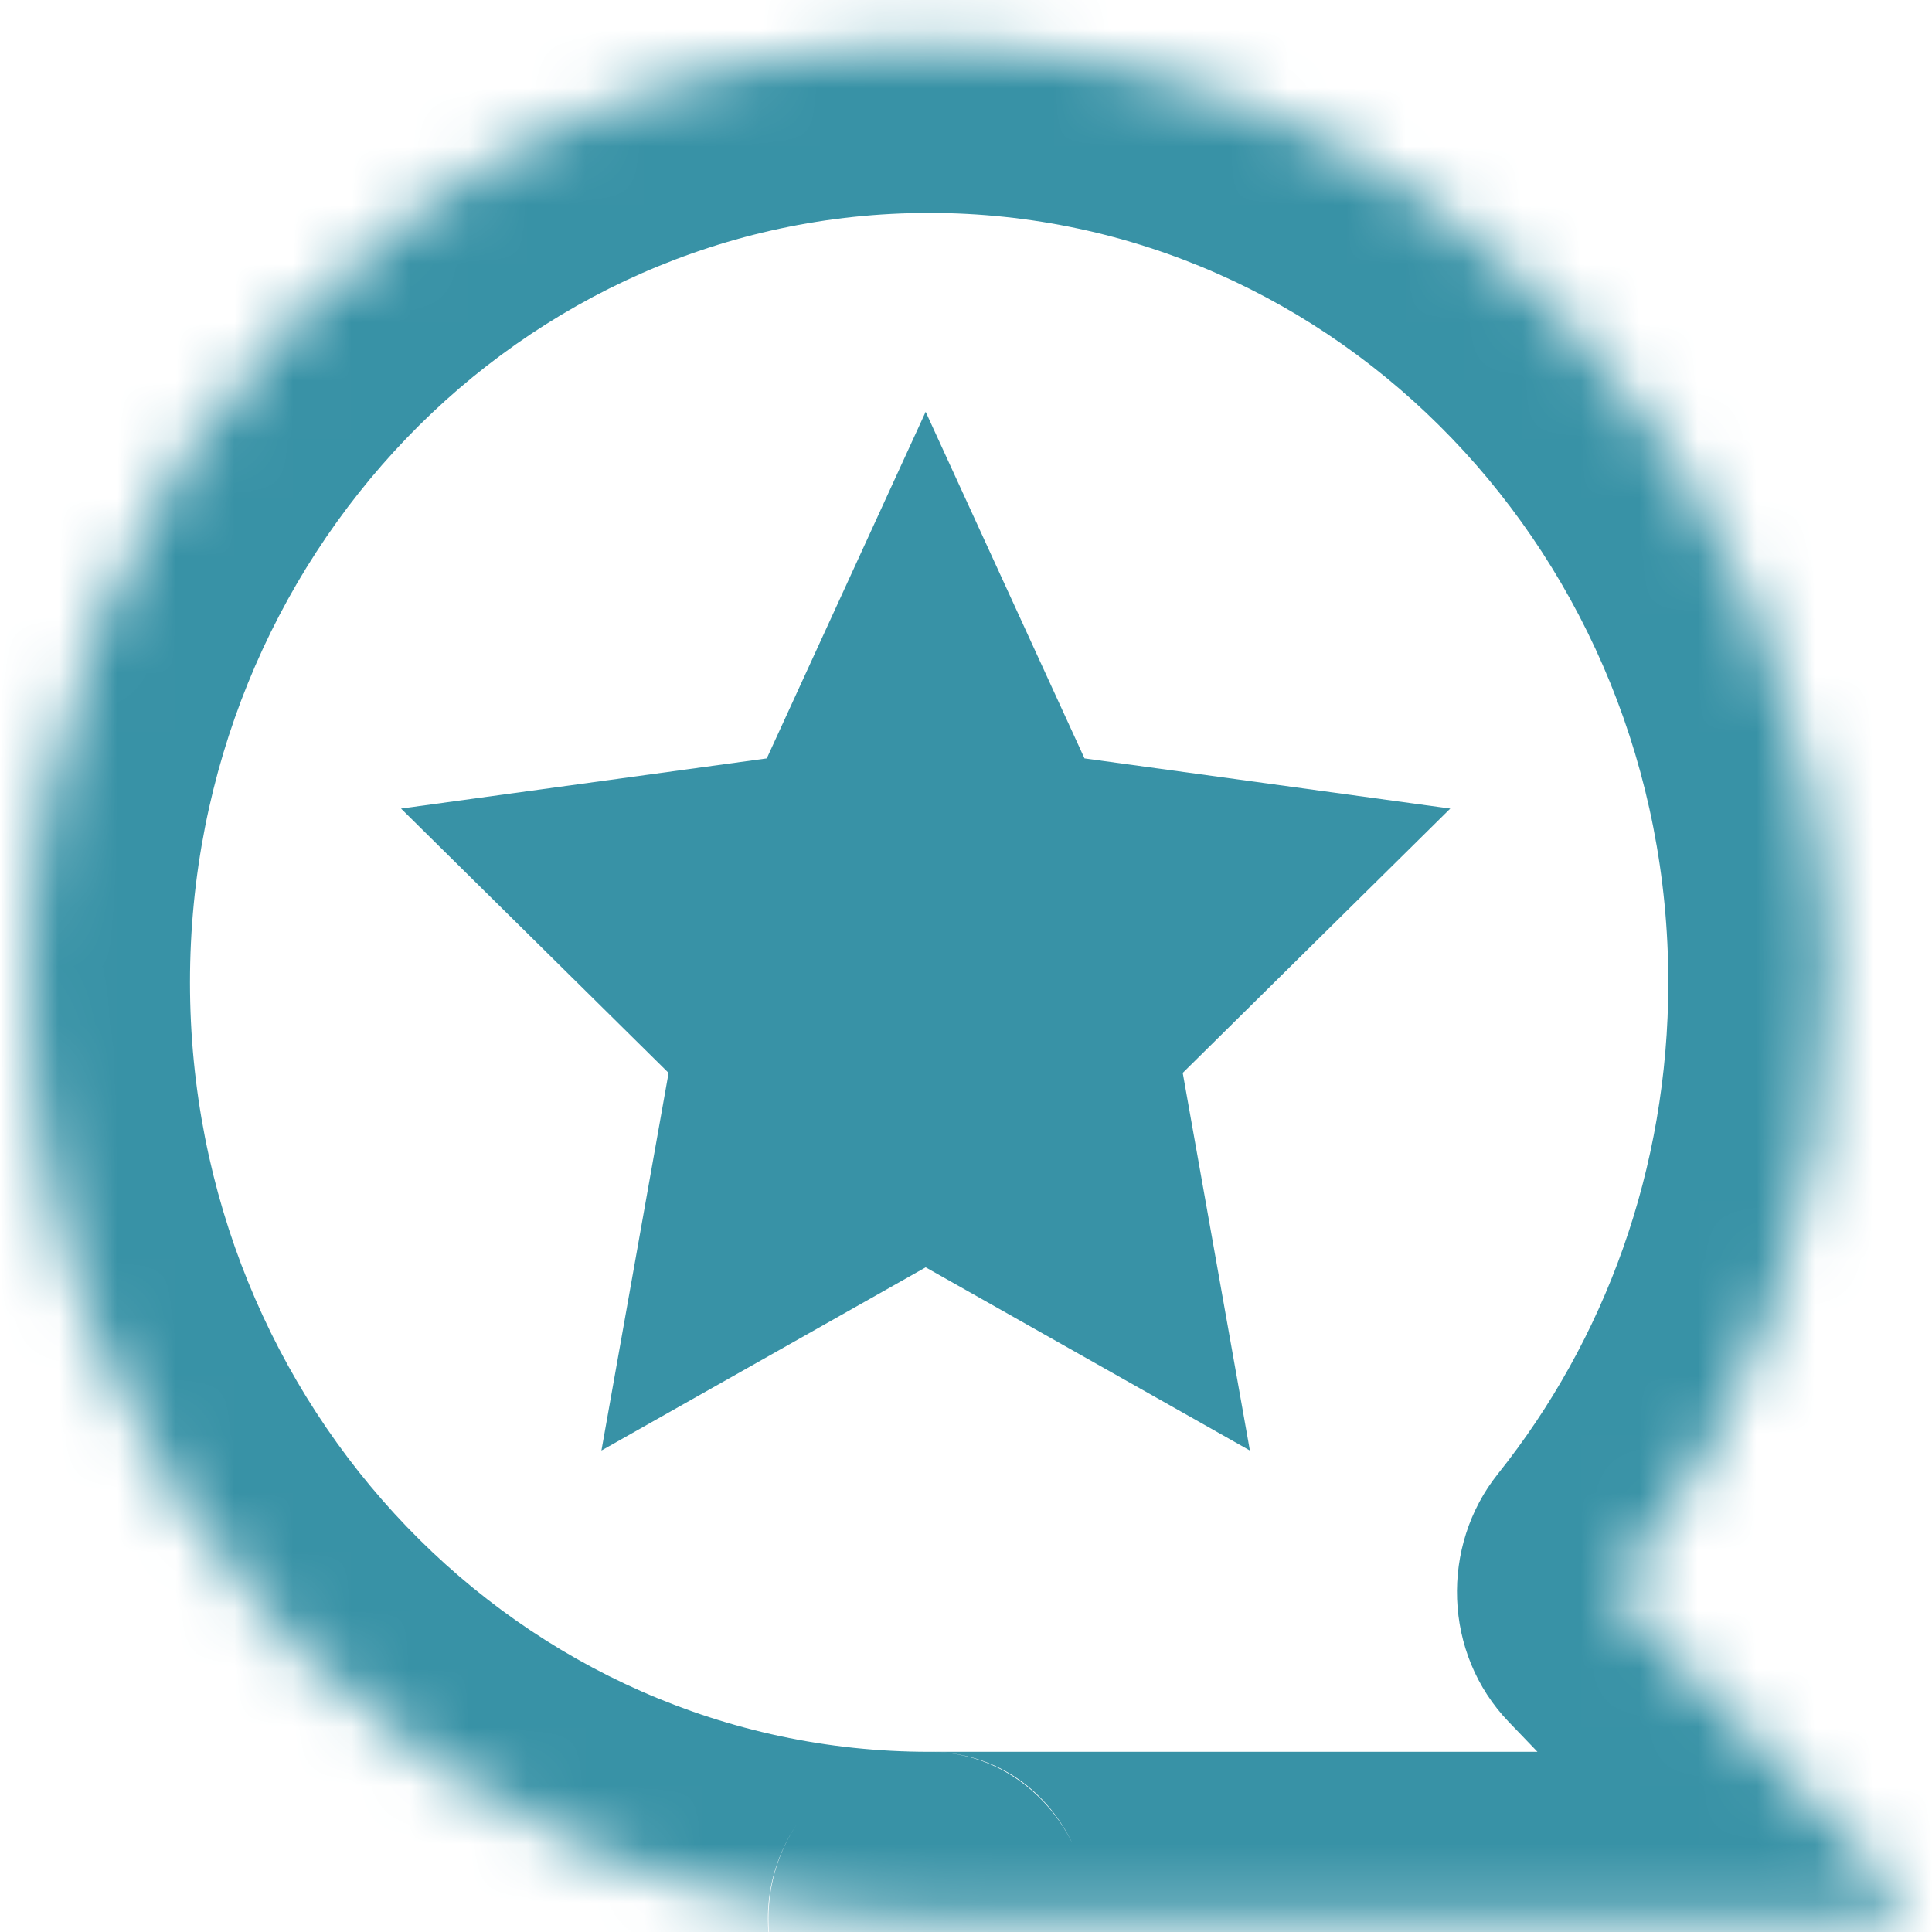 <svg width="32" height="32" viewBox="0 0 32 33" fill="none" xmlns="http://www.w3.org/2000/svg">
    <mask id="mask0_974_202" style="mask-type:luminance" maskUnits="userSpaceOnUse" x="0" y="0"
        width="32" height="33">
        <path fill-rule="evenodd" clip-rule="evenodd"
            d="M27.211 27.391C27.11 27.285 27.104 27.116 27.196 27.001C29.41 24.229 30.741 20.666 30.741 16.779C30.741 7.943 23.859 0.779 15.37 0.779C6.882 0.779 0 7.943 0 16.779C0 25.616 6.882 32.779 15.37 32.779L31.725 32.779C31.97 32.779 32.092 32.471 31.919 32.291L27.211 27.391Z"
            fill="white" />
    </mask>
    <g mask="url(#mask0_974_202)">
        <path
            d="M27.996 16.779C27.996 19.975 26.904 22.897 25.085 25.175L29.306 28.828C31.915 25.562 33.486 21.358 33.486 16.779H27.996ZM15.37 3.637C22.343 3.637 27.996 9.521 27.996 16.779H33.486C33.486 6.365 25.375 -2.078 15.37 -2.078V3.637ZM2.745 16.779C2.745 9.521 8.398 3.637 15.37 3.637V-2.078C5.366 -2.078 -2.745 6.365 -2.745 16.779H2.745ZM15.37 29.922C8.398 29.922 2.745 24.038 2.745 16.779H-2.745C-2.745 27.194 5.366 35.636 15.37 35.636L15.37 29.922ZM31.725 29.922L15.37 29.922L15.37 35.636L31.725 35.637V29.922ZM25.27 29.411L29.978 34.312L33.86 30.271L29.152 25.371L25.27 29.411ZM13.166 31.078C11.86 32.911 13.053 35.636 15.37 35.636L15.37 29.922C17.687 29.922 18.881 32.648 17.575 34.481L13.166 31.078ZM15.37 35.636C13.175 35.636 11.788 33.013 13.166 31.078L17.575 34.481C18.953 32.546 17.566 29.922 15.37 29.922L15.37 35.636ZM31.725 35.637C34.415 35.637 35.762 32.251 33.86 30.271L29.978 34.312C28.422 32.692 29.524 29.922 31.725 29.922V35.637ZM25.085 25.175C24.105 26.402 24.146 28.241 25.27 29.411L29.152 25.371C30.073 26.33 30.103 27.83 29.306 28.828L25.085 25.175Z"
            fill="#3892A6" />
    </g>
    <path
        d="M15.311 7.034L18.024 12.954L24.272 13.811L19.702 18.326L20.849 24.776L15.311 21.647L9.773 24.776L10.92 18.326L6.35 13.811L12.597 12.954L15.311 7.034Z"
        fill="#3892A6" />
</svg>
